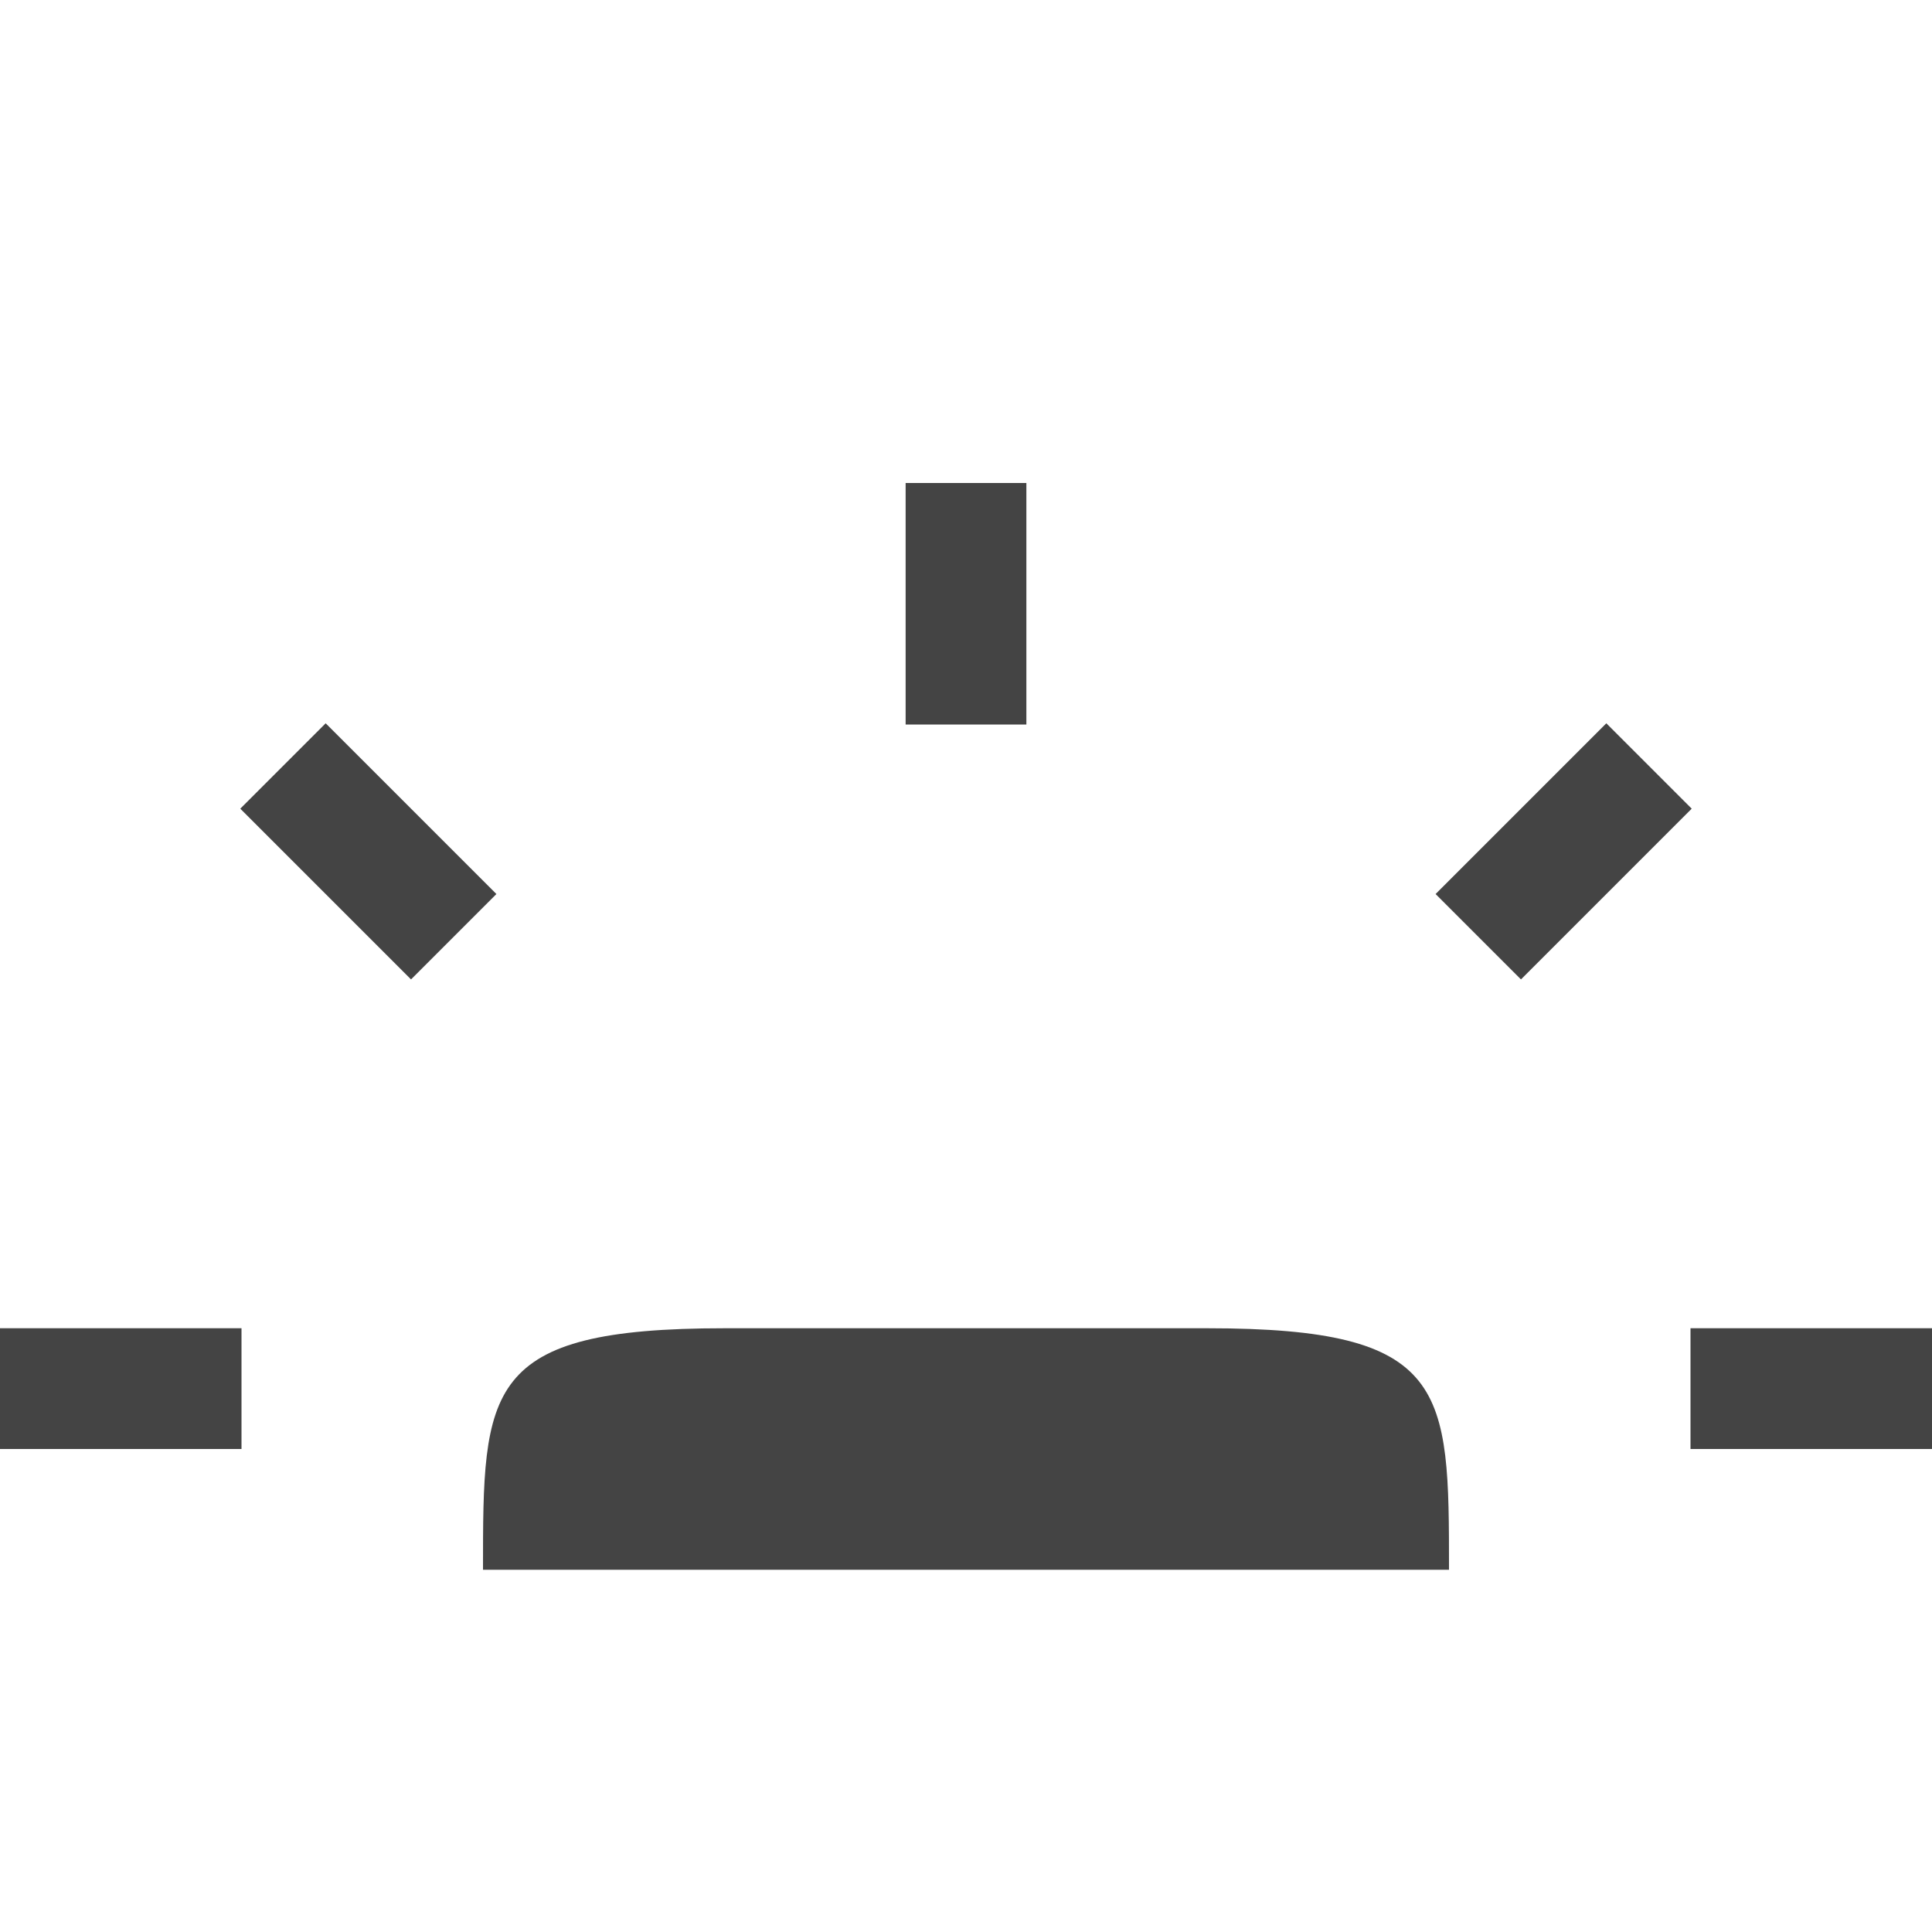 <svg height="16" width="16" xmlns="http://www.w3.org/2000/svg">
    <path d="M7.5 4v2h1V4zM2.697 5.99l-.707.707 1.414 1.414.707-.707zm10.606 0l-1.414 1.414.707.707 1.414-1.414zM0 11v1h2v-1zm14 0v1h2v-1zm-8 0c-2 0-2 .5-2 2h8c0-1.5 0-2-2-2z" fill="#444444"/>
</svg>
